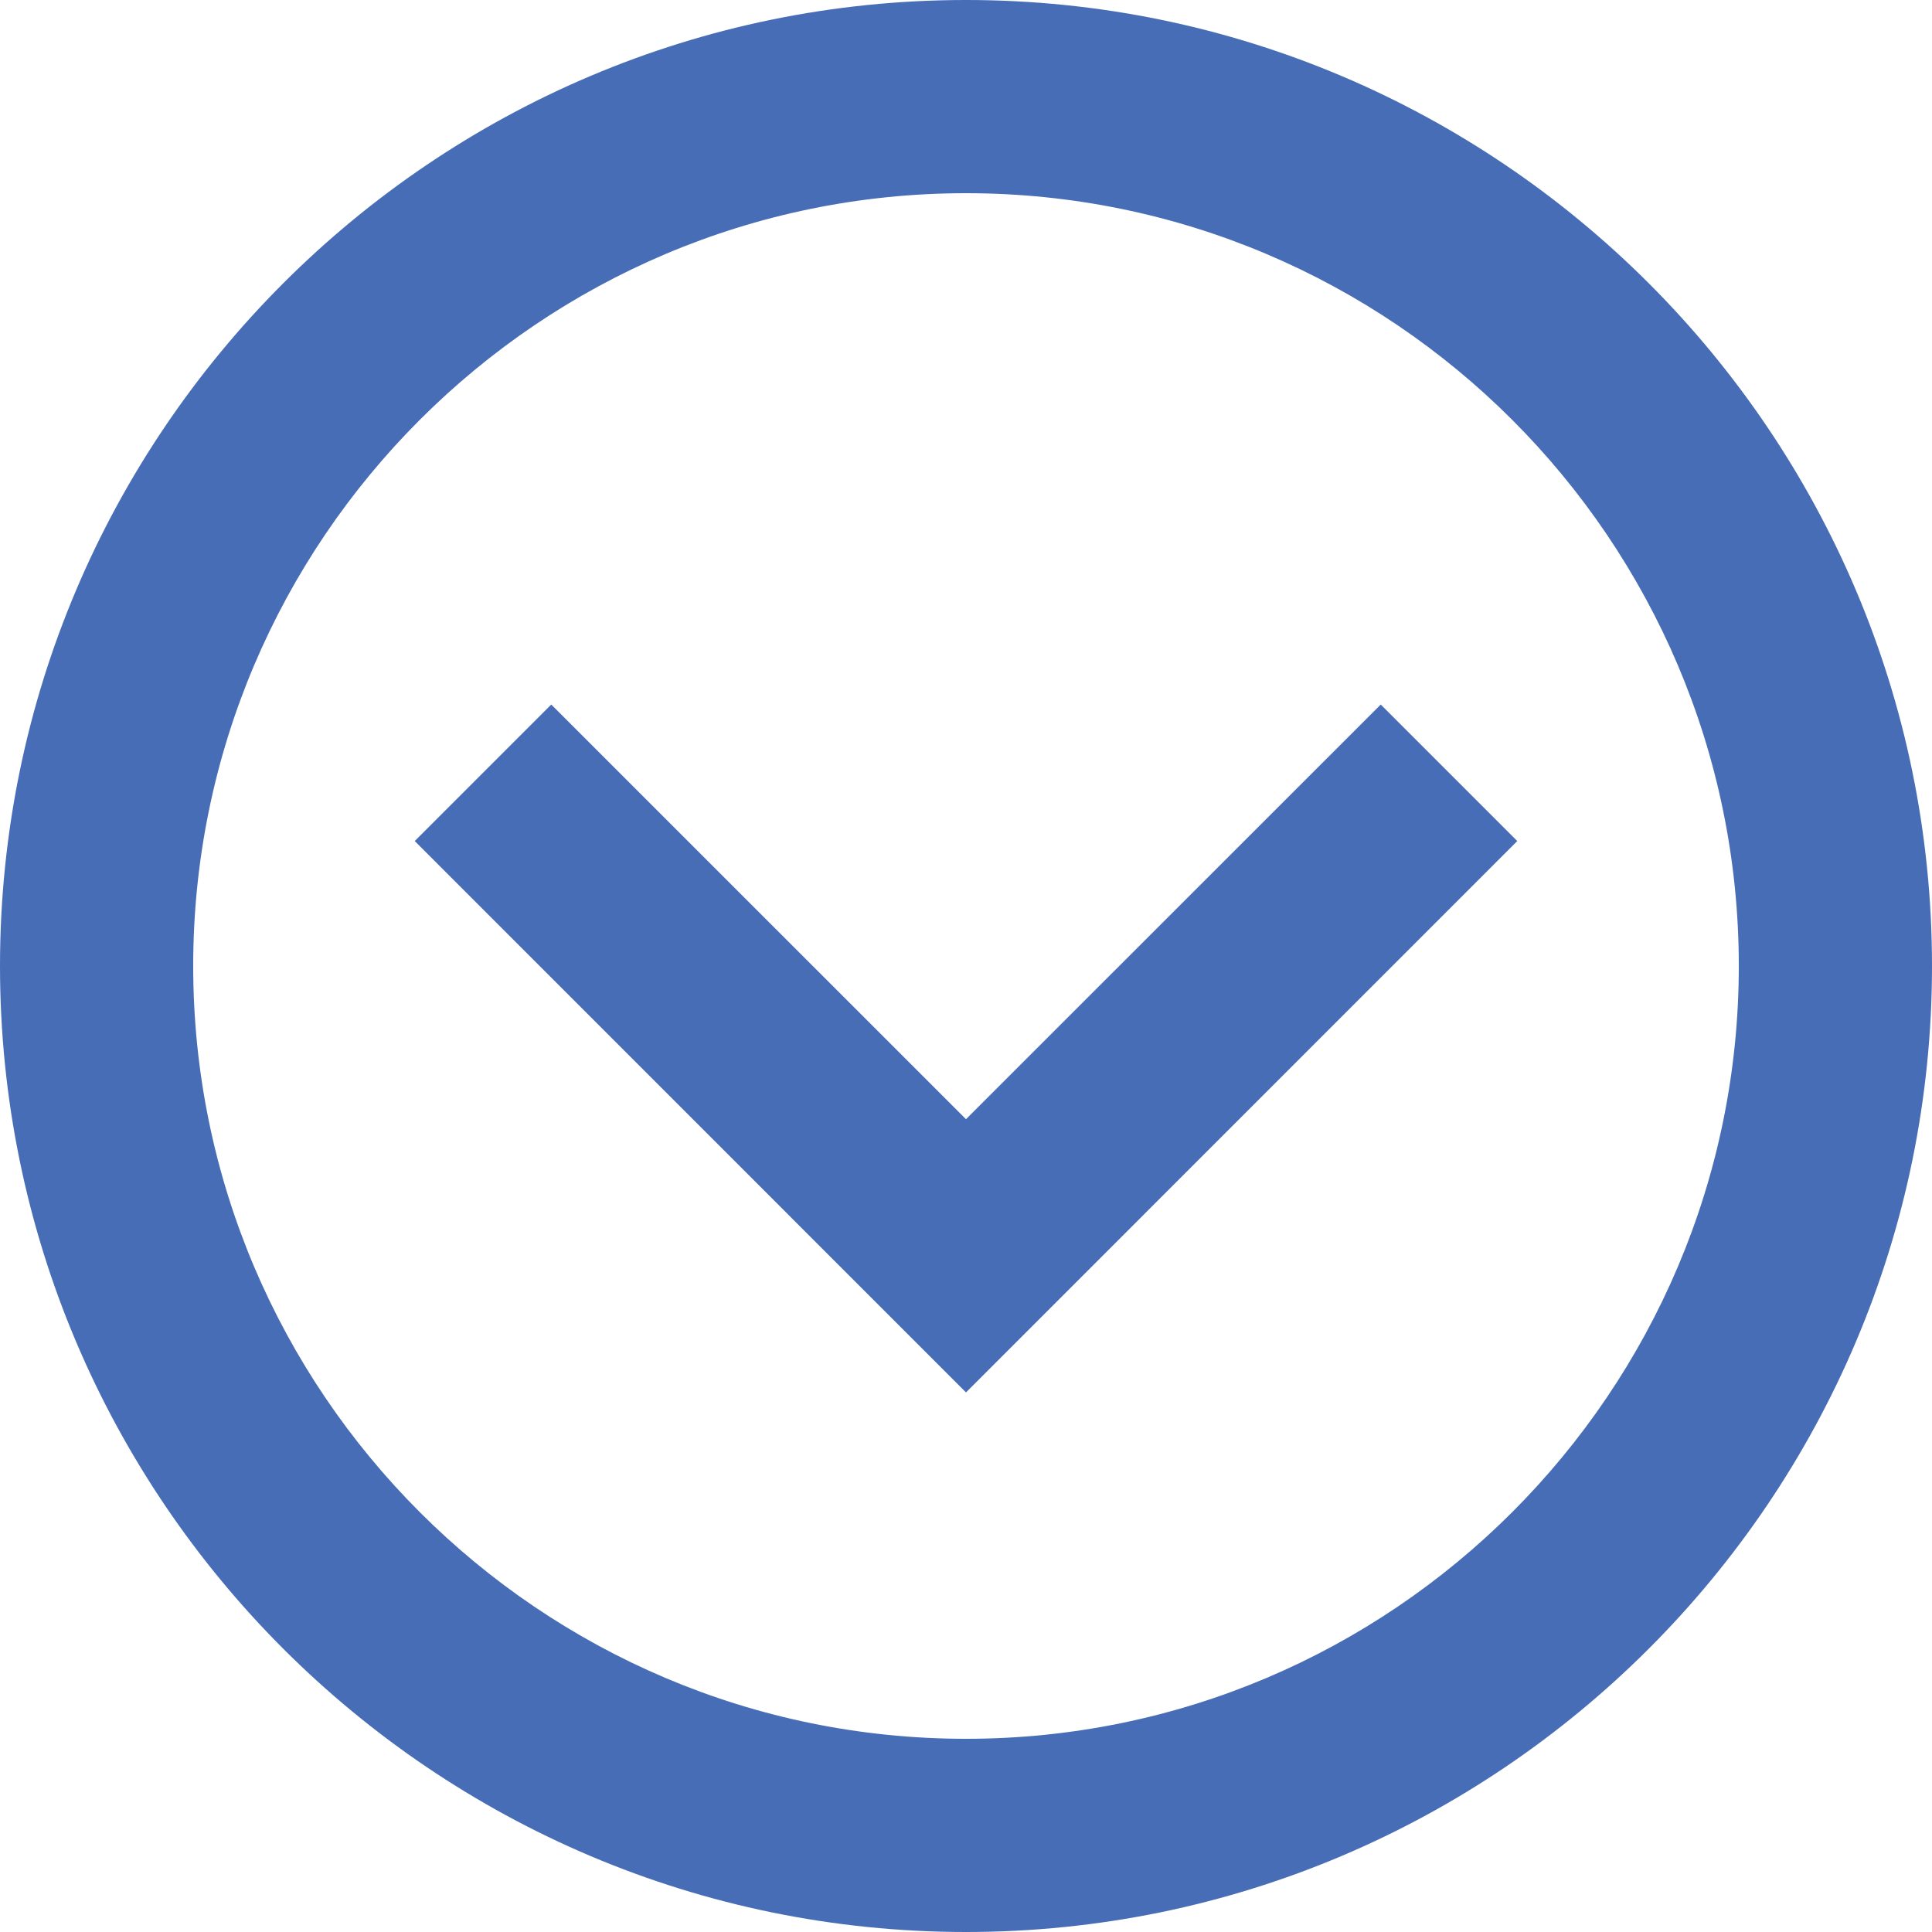 <svg width="24" height="24" viewBox="0 0 24 24" fill="none" xmlns="http://www.w3.org/2000/svg">
<g clip-path="url(#clip0_296_751)">
<path d="M0 12C0 18.617 5.383 24 12 24C18.617 24 24 18.617 24 12C24 5.383 18.617 0 12 0C5.383 0 0 5.383 0 12ZM21.6 12C21.6 17.293 17.293 21.6 12 21.6C6.707 21.6 2.4 17.293 2.4 12C2.4 6.707 6.707 2.4 12 2.4C17.293 2.4 21.6 6.707 21.6 12Z" fill="#486DB7"/>
<path d="M5.152 10.448L12 17.297L18.848 10.448L17.152 8.752L12 13.903L6.848 8.752L5.152 10.448Z" fill="#486DB7"/>
</g>
<defs>
<clipPath id="clip0_296_751">
<rect width="24" height="24" fill="white" transform="translate(0 24) rotate(-90)"/>
</clipPath>
</defs>
</svg>
